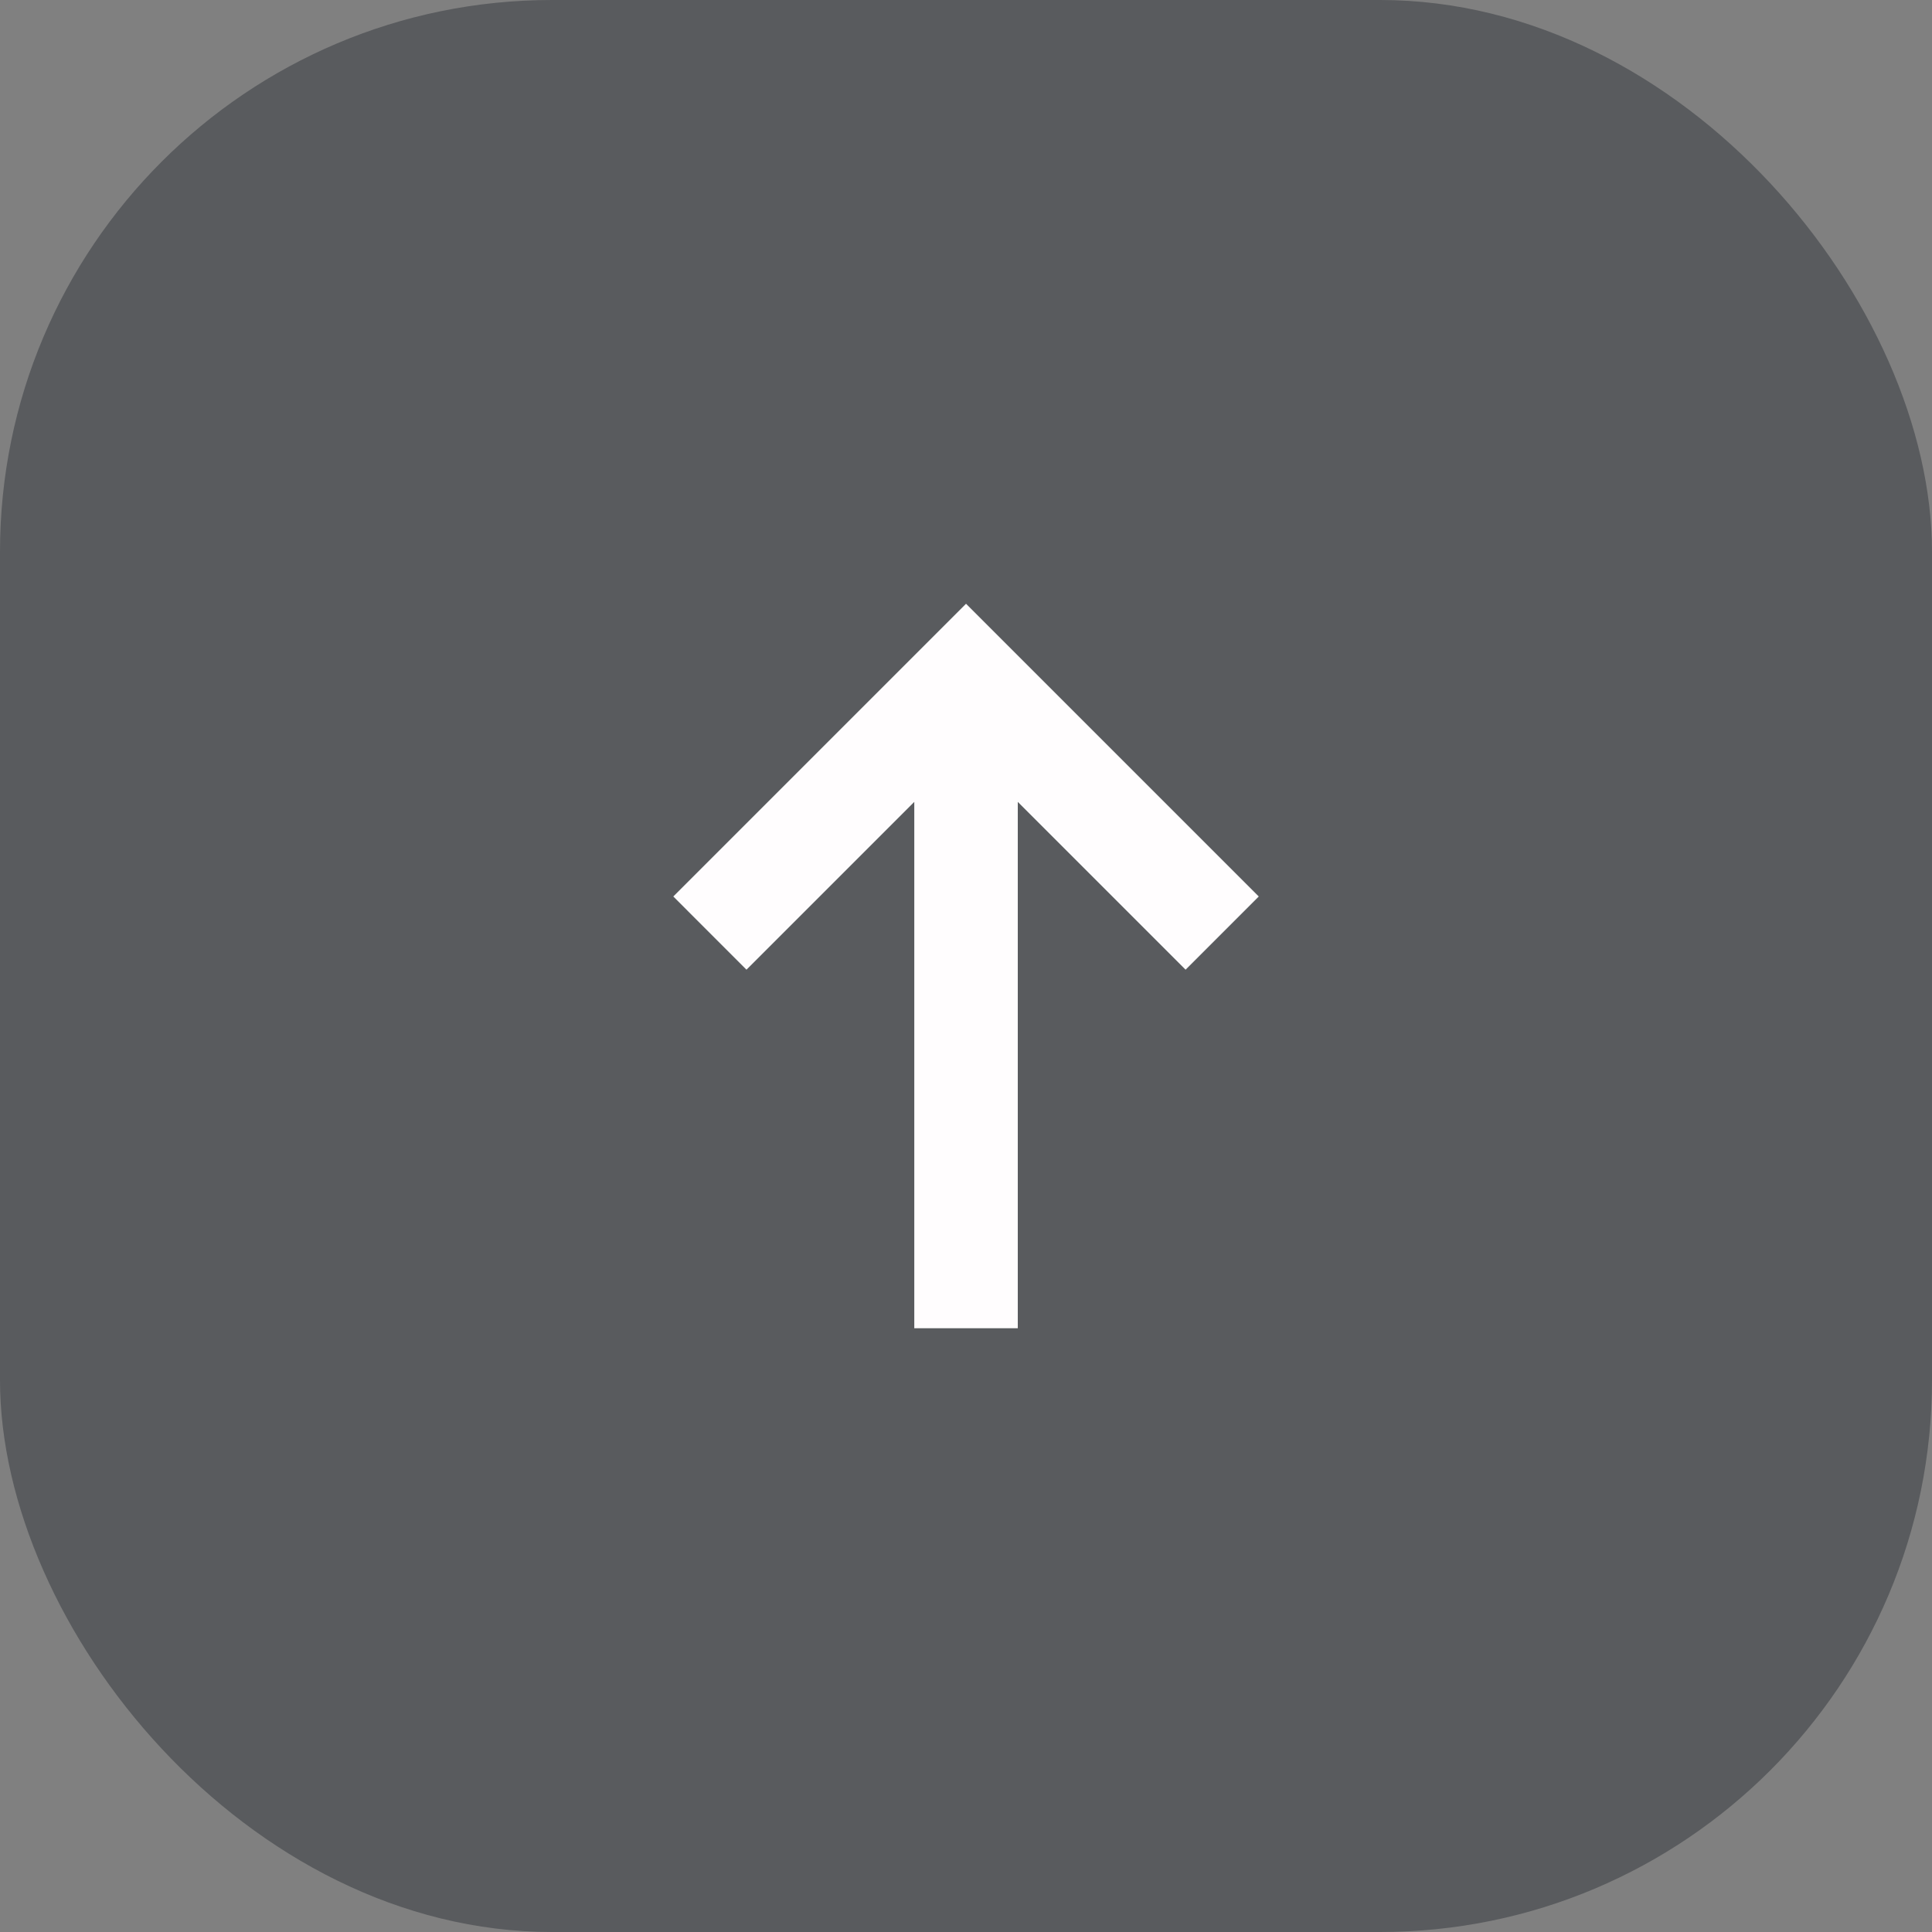 <svg width="56" height="56" viewBox="0 0 56 56" fill="none" xmlns="http://www.w3.org/2000/svg">
<rect x="0" y="0" width="56" height="56" fill="#808080" stroke="none"/>
<rect width="56" height="56" rx="16" fill="#151A23" fill-opacity="0.36"/>
<path d="M21.637 28.107L19.516 25.985L28.001 17.5L36.486 25.985L34.365 28.107L29.501 23.243V38.5H26.501V23.243L21.637 28.107Z" fill="#FFFDFE"/>
</svg>

